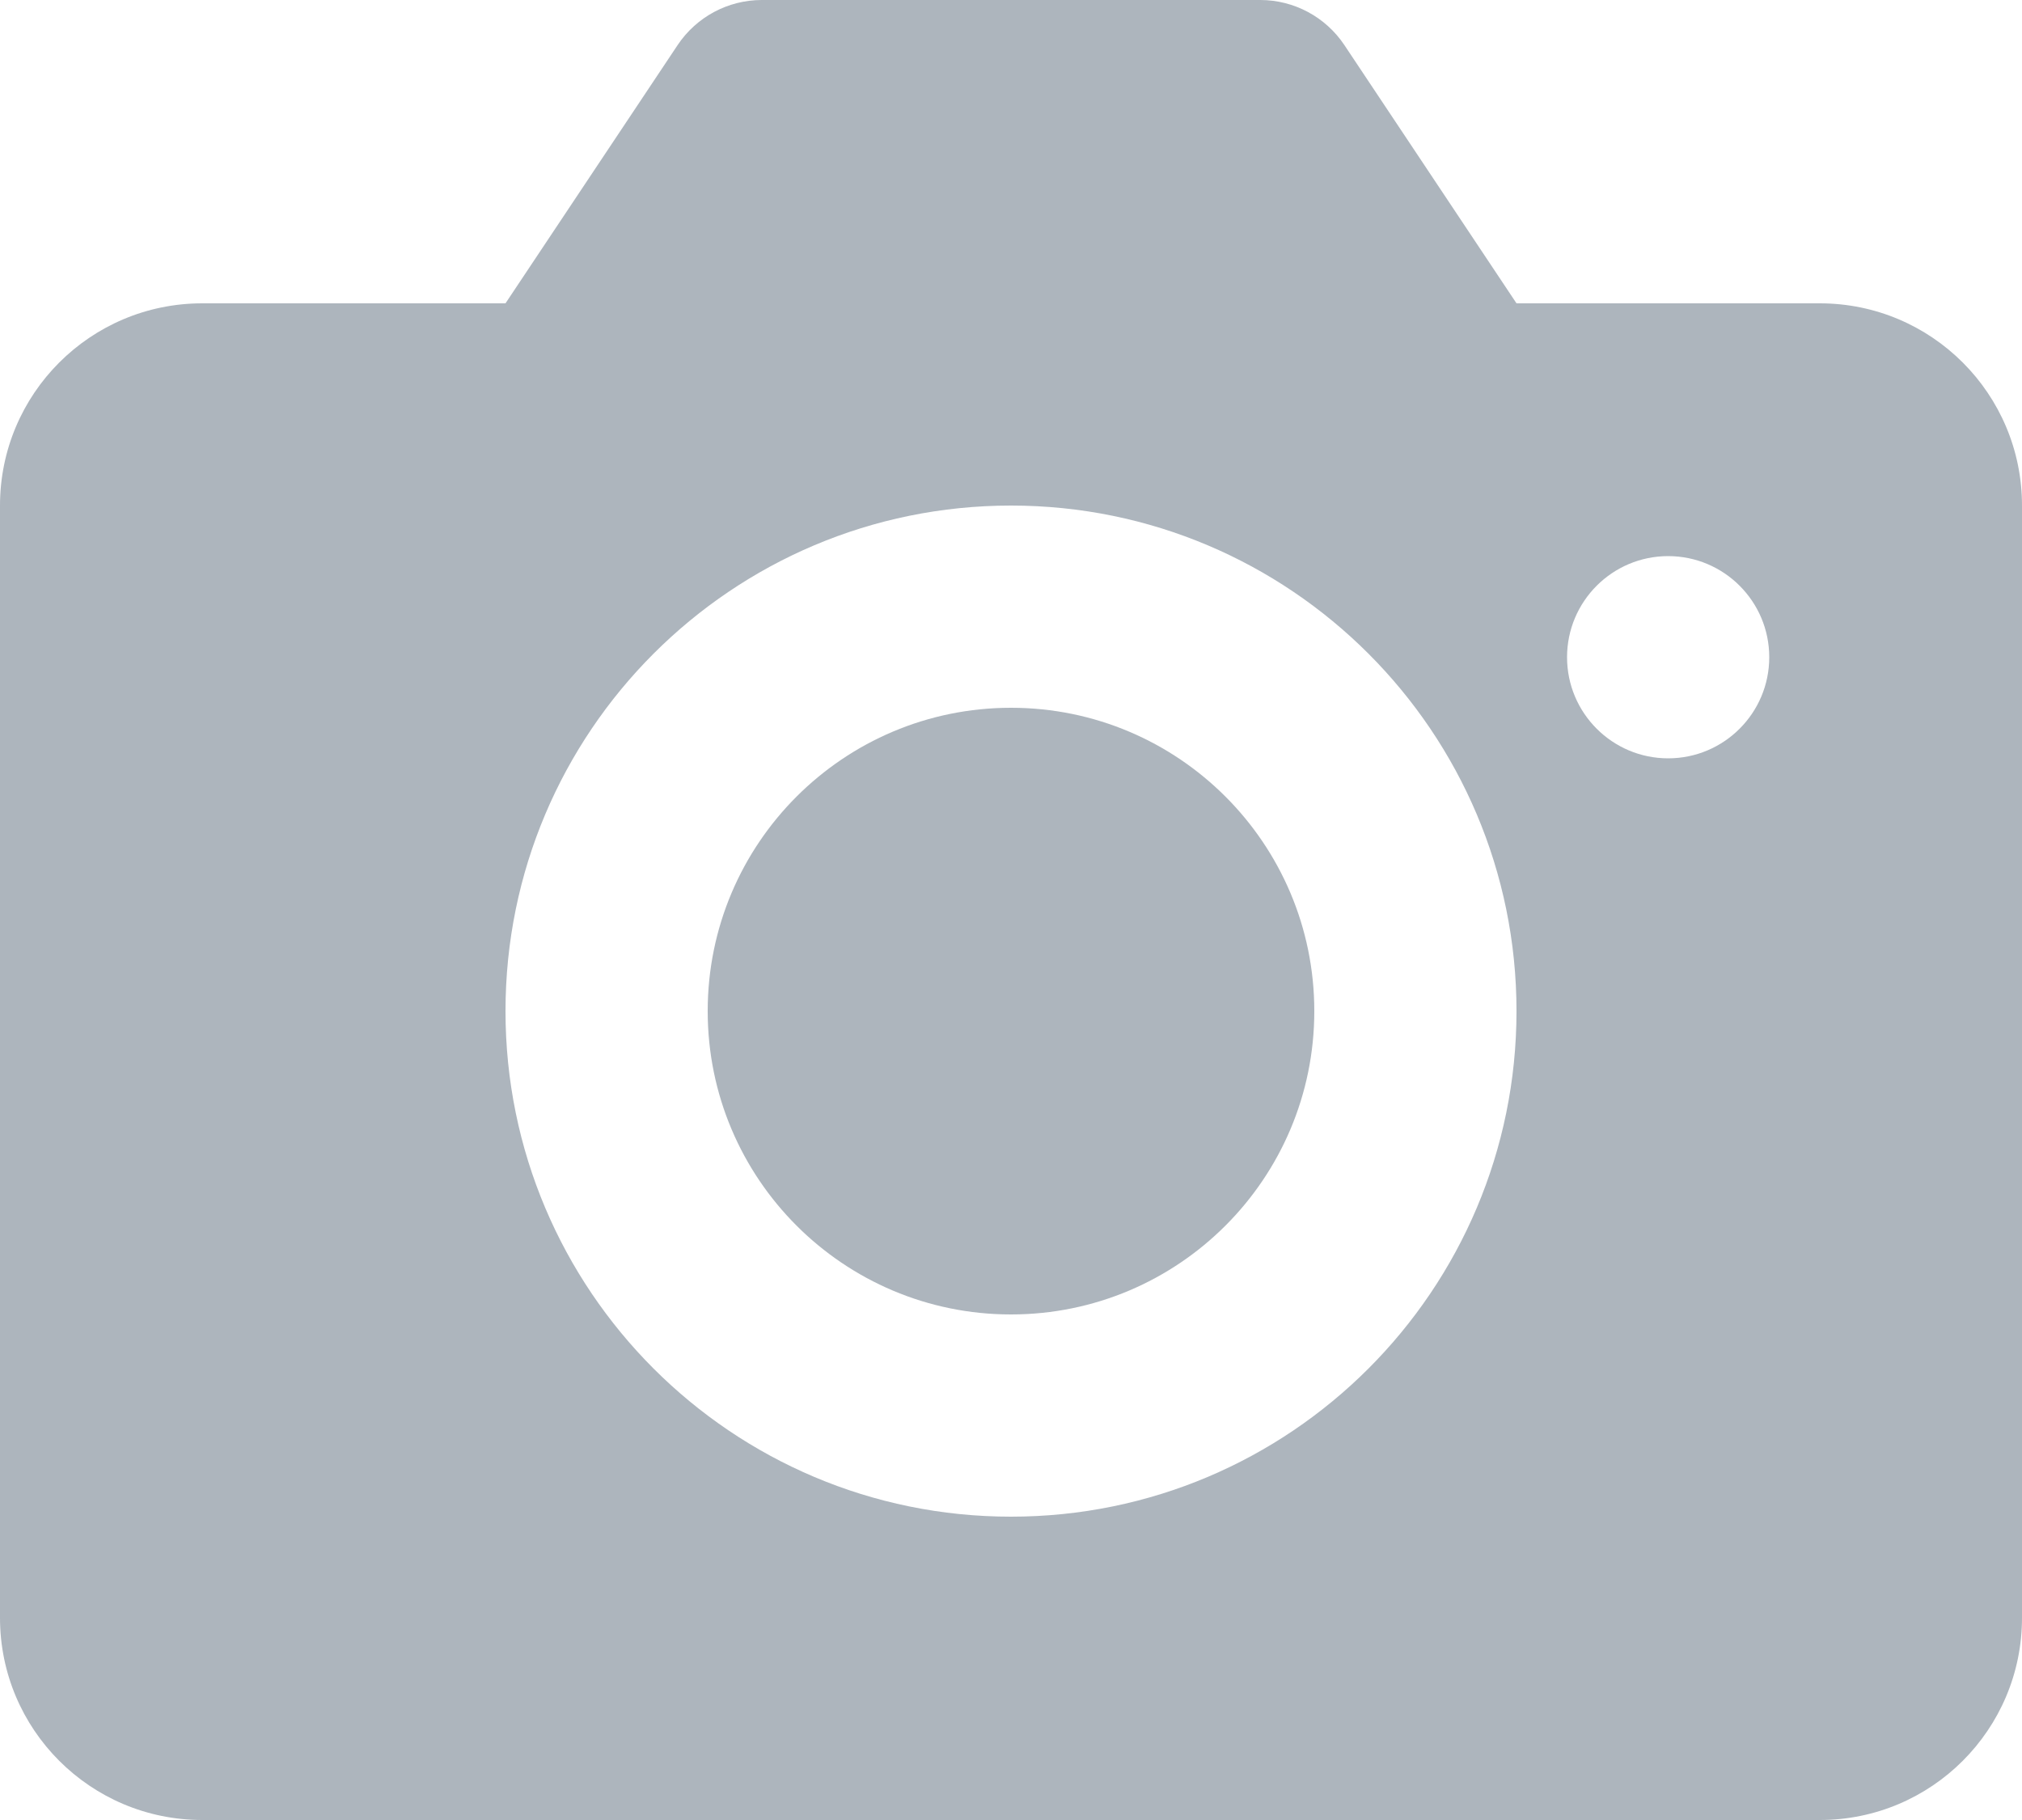 <svg width="20" height="18" viewBox="0 0 20 18" fill="none" xmlns="http://www.w3.org/2000/svg">
<path d="M10 7C8.343 7 7 8.343 7 10C7 11.657 8.343 13 10 13C11.657 13 13 11.657 13 10C13 8.343 11.657 7 10 7Z" fill="#ADB5BD"/>
<path d="M16.5 7.5C15.948 7.5 15.5 7.052 15.5 6.5C15.5 5.948 15.948 5.5 16.5 5.5C17.052 5.5 17.5 5.948 17.5 6.5C17.5 7.052 17.052 7.5 16.5 7.5ZM10 15C7.239 15 5 12.761 5 10C5 7.239 7.239 5 10 5C12.761 5 15 7.239 15 10C15 12.761 12.761 15 10 15ZM18 3H15L13.297 0.445C13.111 0.167 12.799 0 12.465 0H7.535C7.201 0 6.889 0.167 6.703 0.445L5 3H2C0.895 3 0 3.895 0 5V16C0 17.105 0.895 18 2 18H18C19.105 18 20 17.105 20 16V5C20 3.895 19.105 3 18 3Z" fill="#ADB5BD"/>
</svg>
